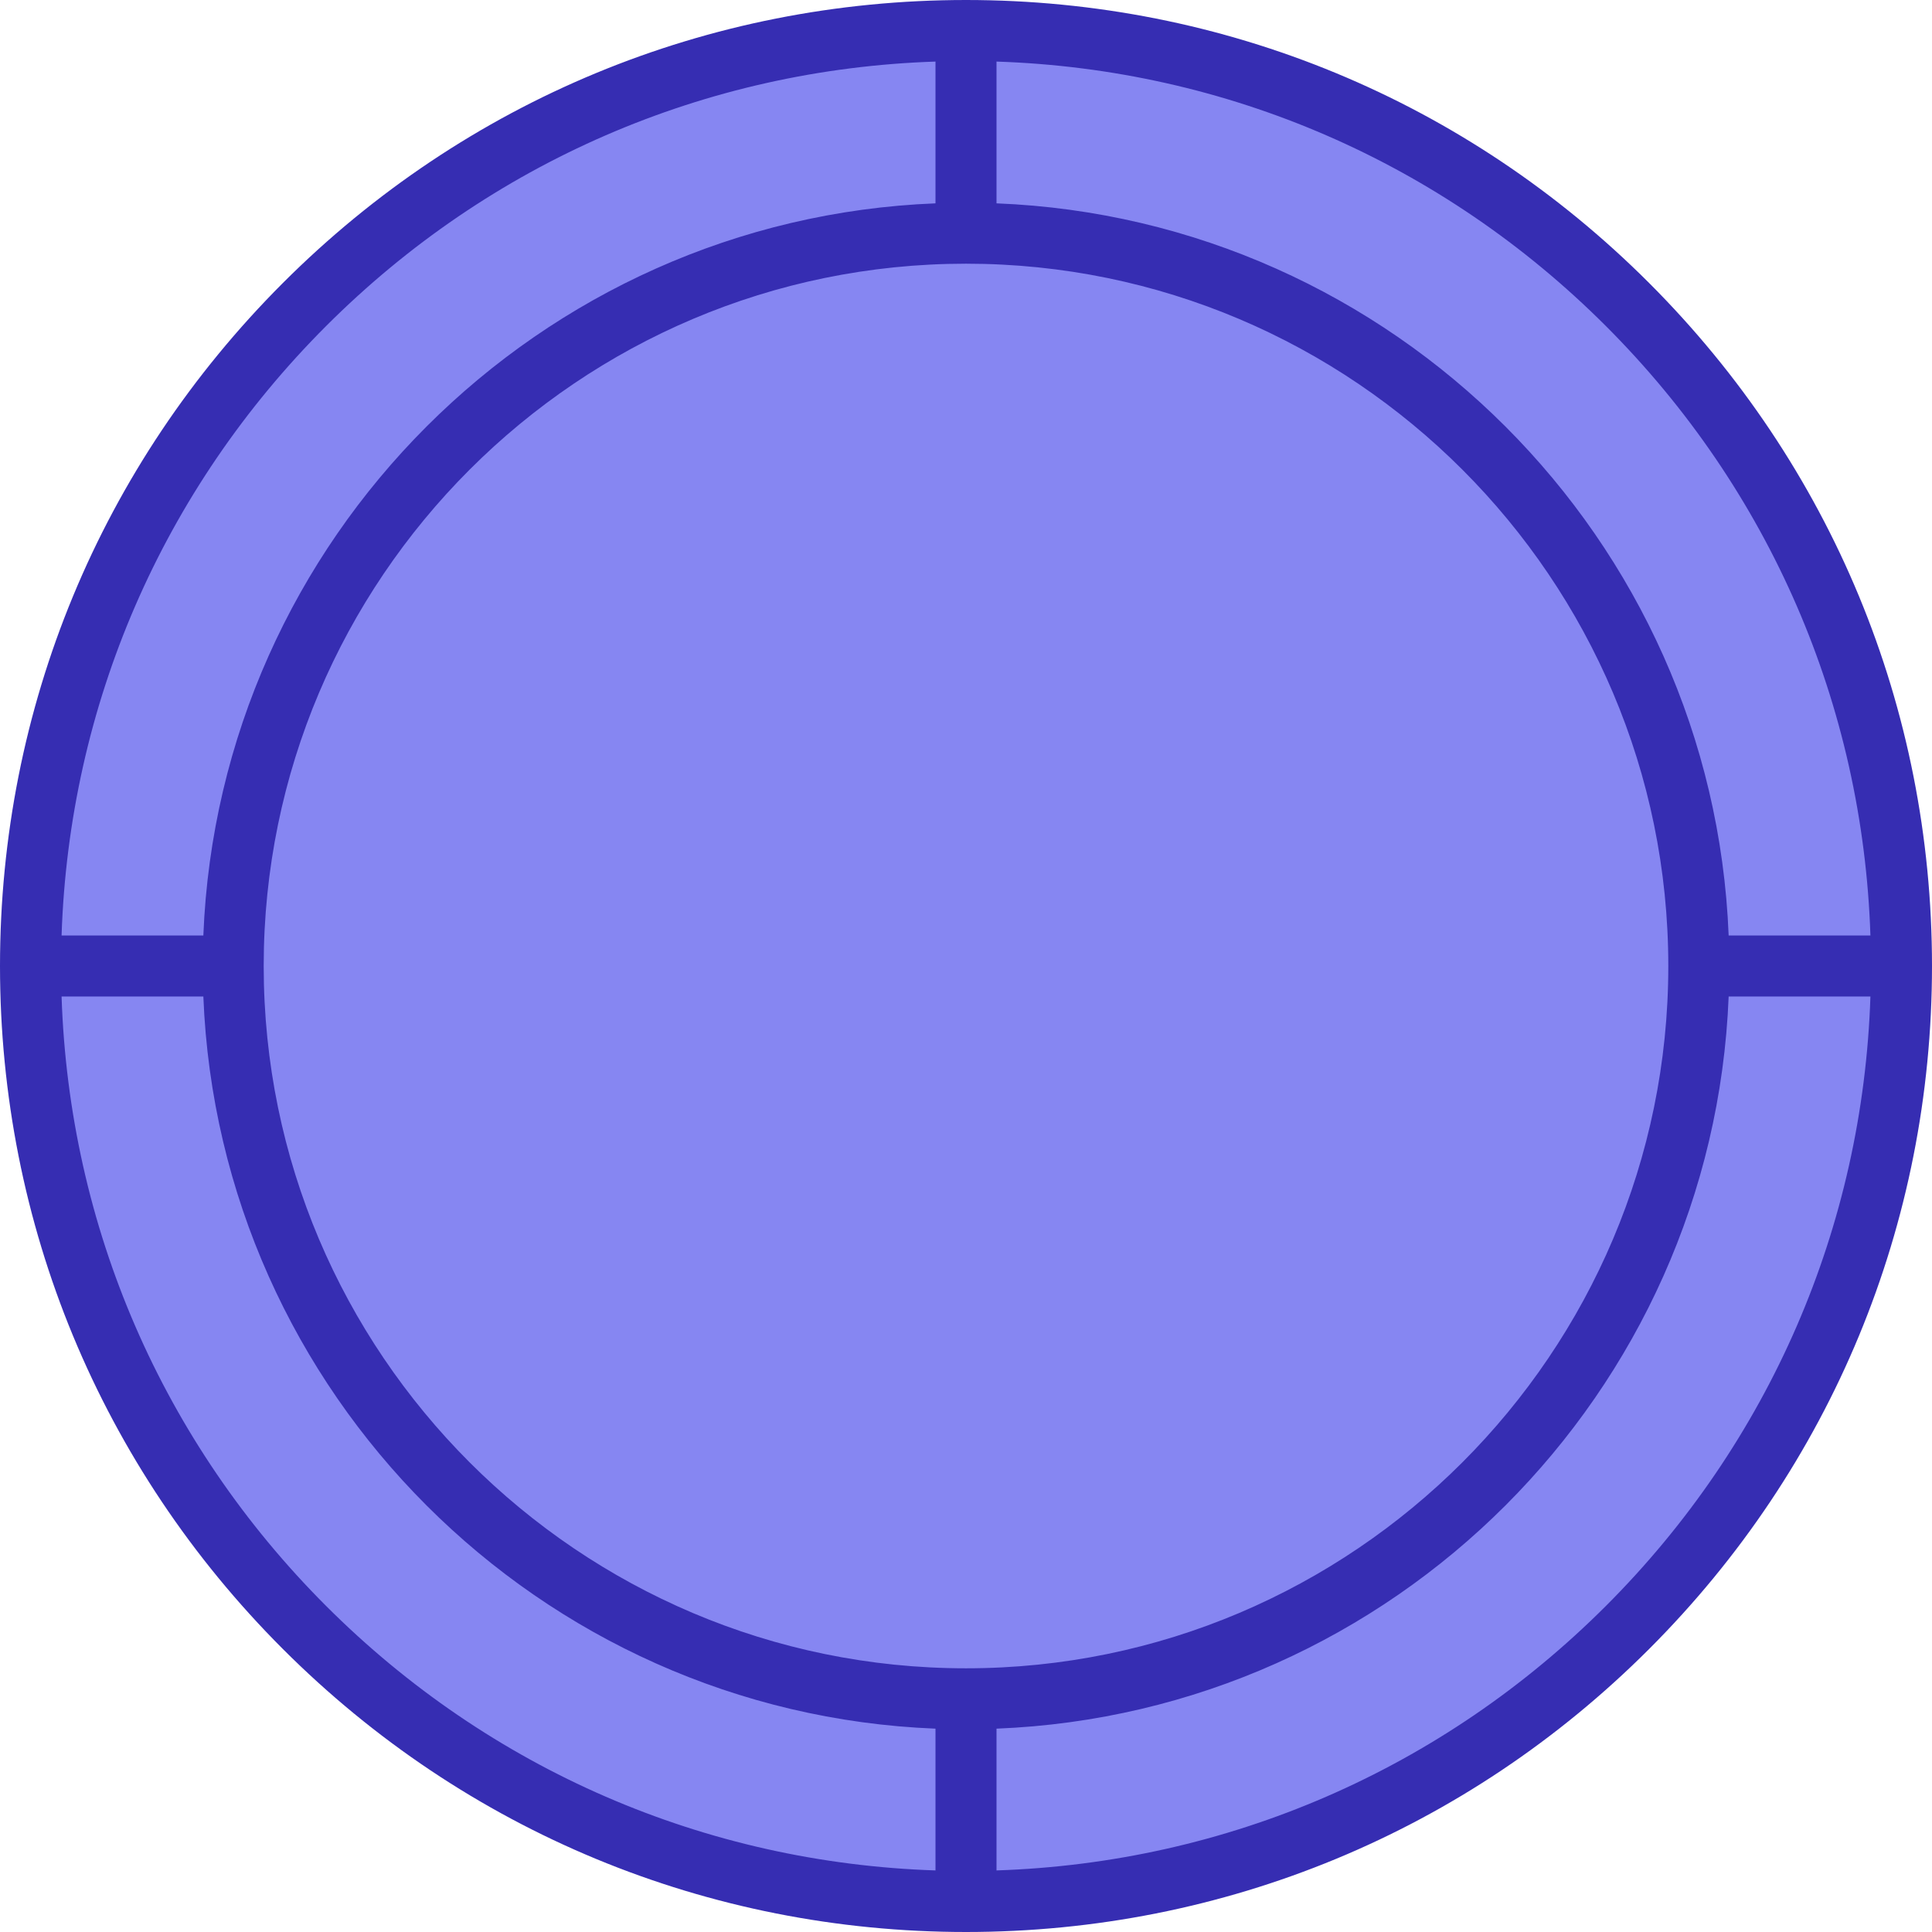 <?xml version="1.0" encoding="utf-8"?>
<!-- Generator: Adobe Illustrator 21.0.0, SVG Export Plug-In . SVG Version: 6.00 Build 0)  -->
<svg version="1.1" id="Filled_Circle_with_Multiple_Division_Design_2"
	 xmlns="http://www.w3.org/2000/svg" xmlns:xlink="http://www.w3.org/1999/xlink" x="0px" y="0px" viewBox="0 0 475 475"
	 enable-background="new 0 0 475 475" xml:space="preserve">
<g id="change1">
	<circle fill="#8686F2" cx="237.5" cy="237.5" r="229"/>
</g>
<g id="change2">
	<path fill="#362DB2" d="M405.438,69.562C360.58,24.704,300.938,0,237.5,0S114.42,24.704,69.562,69.562S0,174.061,0,237.5
		s24.704,123.08,69.562,167.938C114.42,450.296,174.061,475,237.5,475s123.08-24.704,167.938-69.562
		C450.296,360.58,475,300.938,475,237.5S450.296,114.42,405.438,69.562z M459.861,230H425.005
		C421.151,132.473,342.527,53.849,245,49.995V15.139c56.619,1.863,109.58,24.779,149.831,65.03
		C435.082,120.42,457.998,173.381,459.861,230z M237.5,410.168c-95.21,0-172.668-77.459-172.668-172.668
		c0-95.21,77.459-172.668,172.668-172.668c95.209,0,172.668,77.459,172.668,172.668
		C410.168,332.709,332.709,410.168,237.5,410.168z M80.169,80.169C120.42,39.917,173.381,17.002,230,15.139V49.995
		C132.473,53.849,53.849,132.473,49.995,230H15.139C17.002,173.381,39.917,120.42,80.169,80.169z M15.139,245H49.995
		C53.849,342.527,132.473,421.151,230,425.005v34.856c-56.619-1.863-109.58-24.779-149.831-65.03
		C39.917,354.58,17.002,301.619,15.139,245z M394.831,394.831C354.58,435.082,301.619,457.998,245,459.861V425.005
		c97.527-3.854,176.151-82.478,180.005-180.005h34.856C457.998,301.619,435.082,354.58,394.831,394.831z"/>
</g>
</svg>
